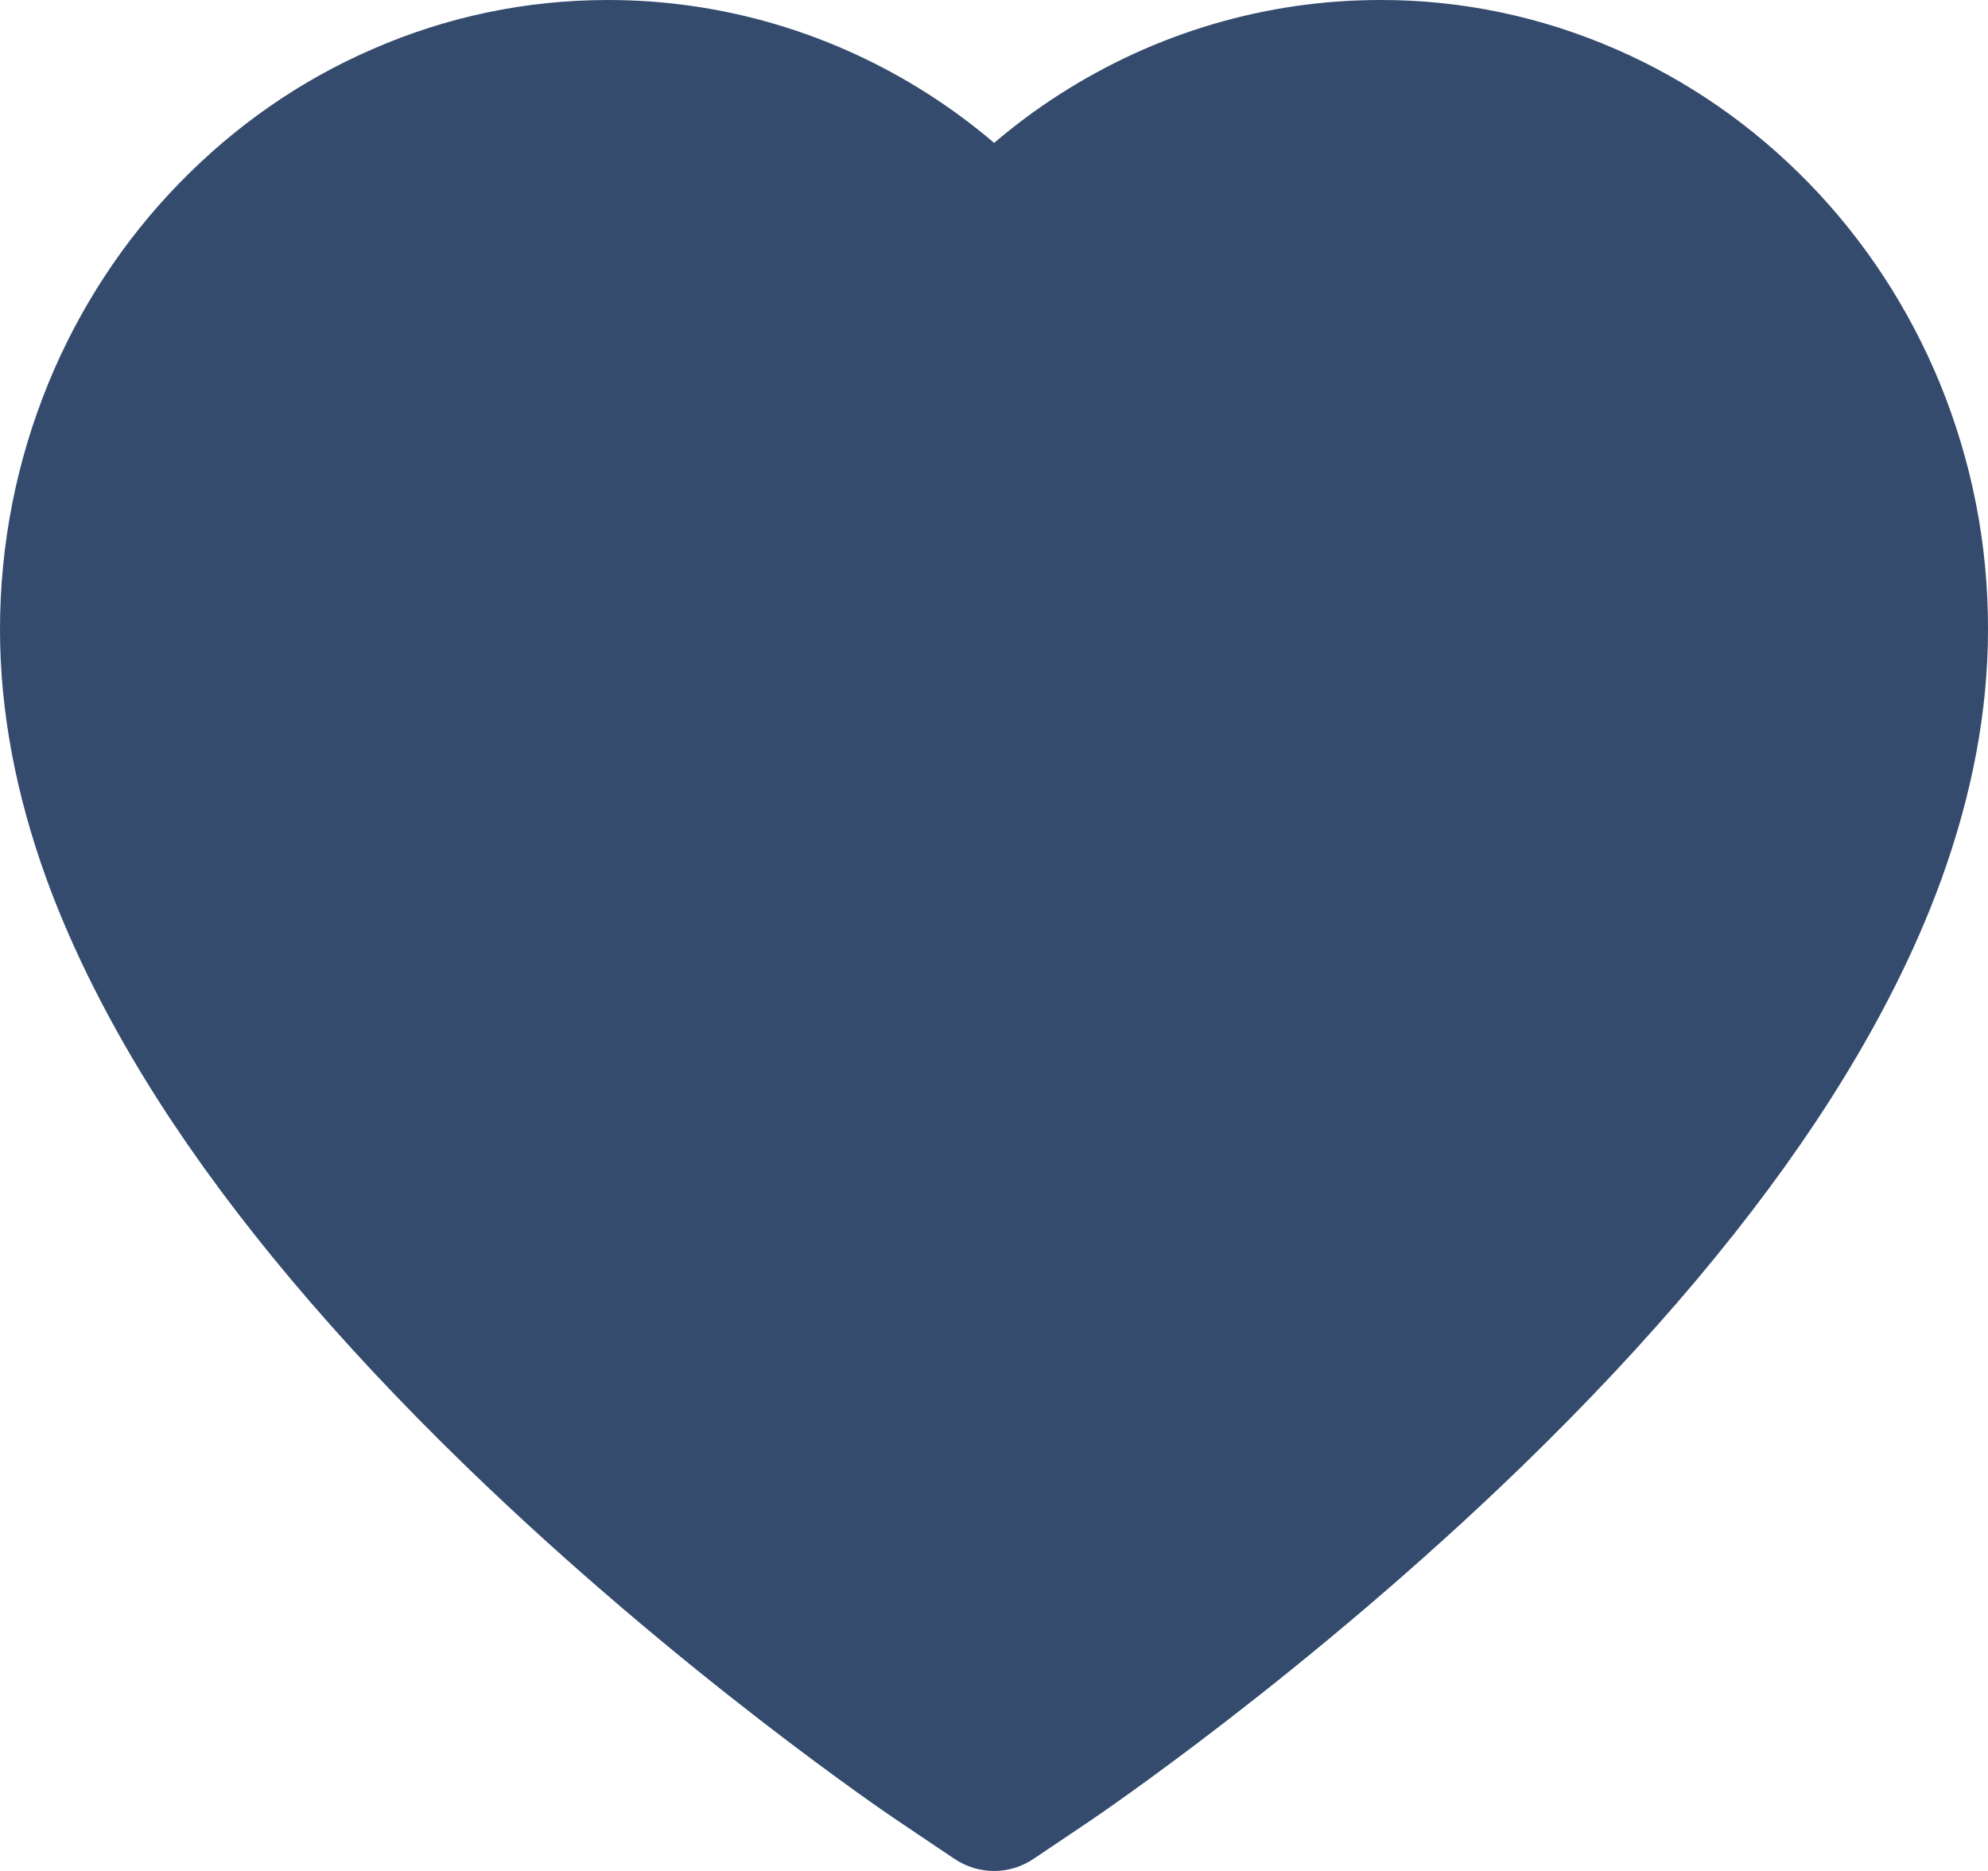 <svg width="17" height="16" viewBox="0 0 17 16" fill="none" xmlns="http://www.w3.org/2000/svg">
<path d="M16.589 3.279C16.325 2.637 15.945 2.056 15.469 1.567C14.993 1.077 14.432 0.687 13.816 0.42C13.177 0.141 12.492 -0.002 11.801 1.45314e-05C10.831 1.45314e-05 9.884 0.279 9.062 0.806C8.865 0.932 8.678 1.071 8.501 1.222C8.324 1.071 8.137 0.932 7.94 0.806C7.118 0.279 6.171 1.45314e-05 5.201 1.45314e-05C4.502 1.45314e-05 3.825 0.141 3.186 0.42C2.568 0.688 2.011 1.075 1.533 1.567C1.057 2.055 0.676 2.637 0.413 3.279C0.14 3.947 0 4.656 0 5.386C0 6.074 0.134 6.791 0.399 7.521C0.622 8.131 0.941 8.764 1.348 9.402C1.993 10.413 2.881 11.468 3.983 12.537C5.809 14.308 7.617 15.532 7.694 15.582L8.161 15.896C8.367 16.035 8.633 16.035 8.839 15.896L9.306 15.582C9.383 15.53 11.189 14.308 13.017 12.537C14.119 11.468 15.007 10.413 15.652 9.402C16.059 8.764 16.38 8.131 16.601 7.521C16.866 6.791 17 6.074 17 5.386C17.002 4.656 16.862 3.947 16.589 3.279V3.279Z" fill="#344B6E"/>
</svg>
